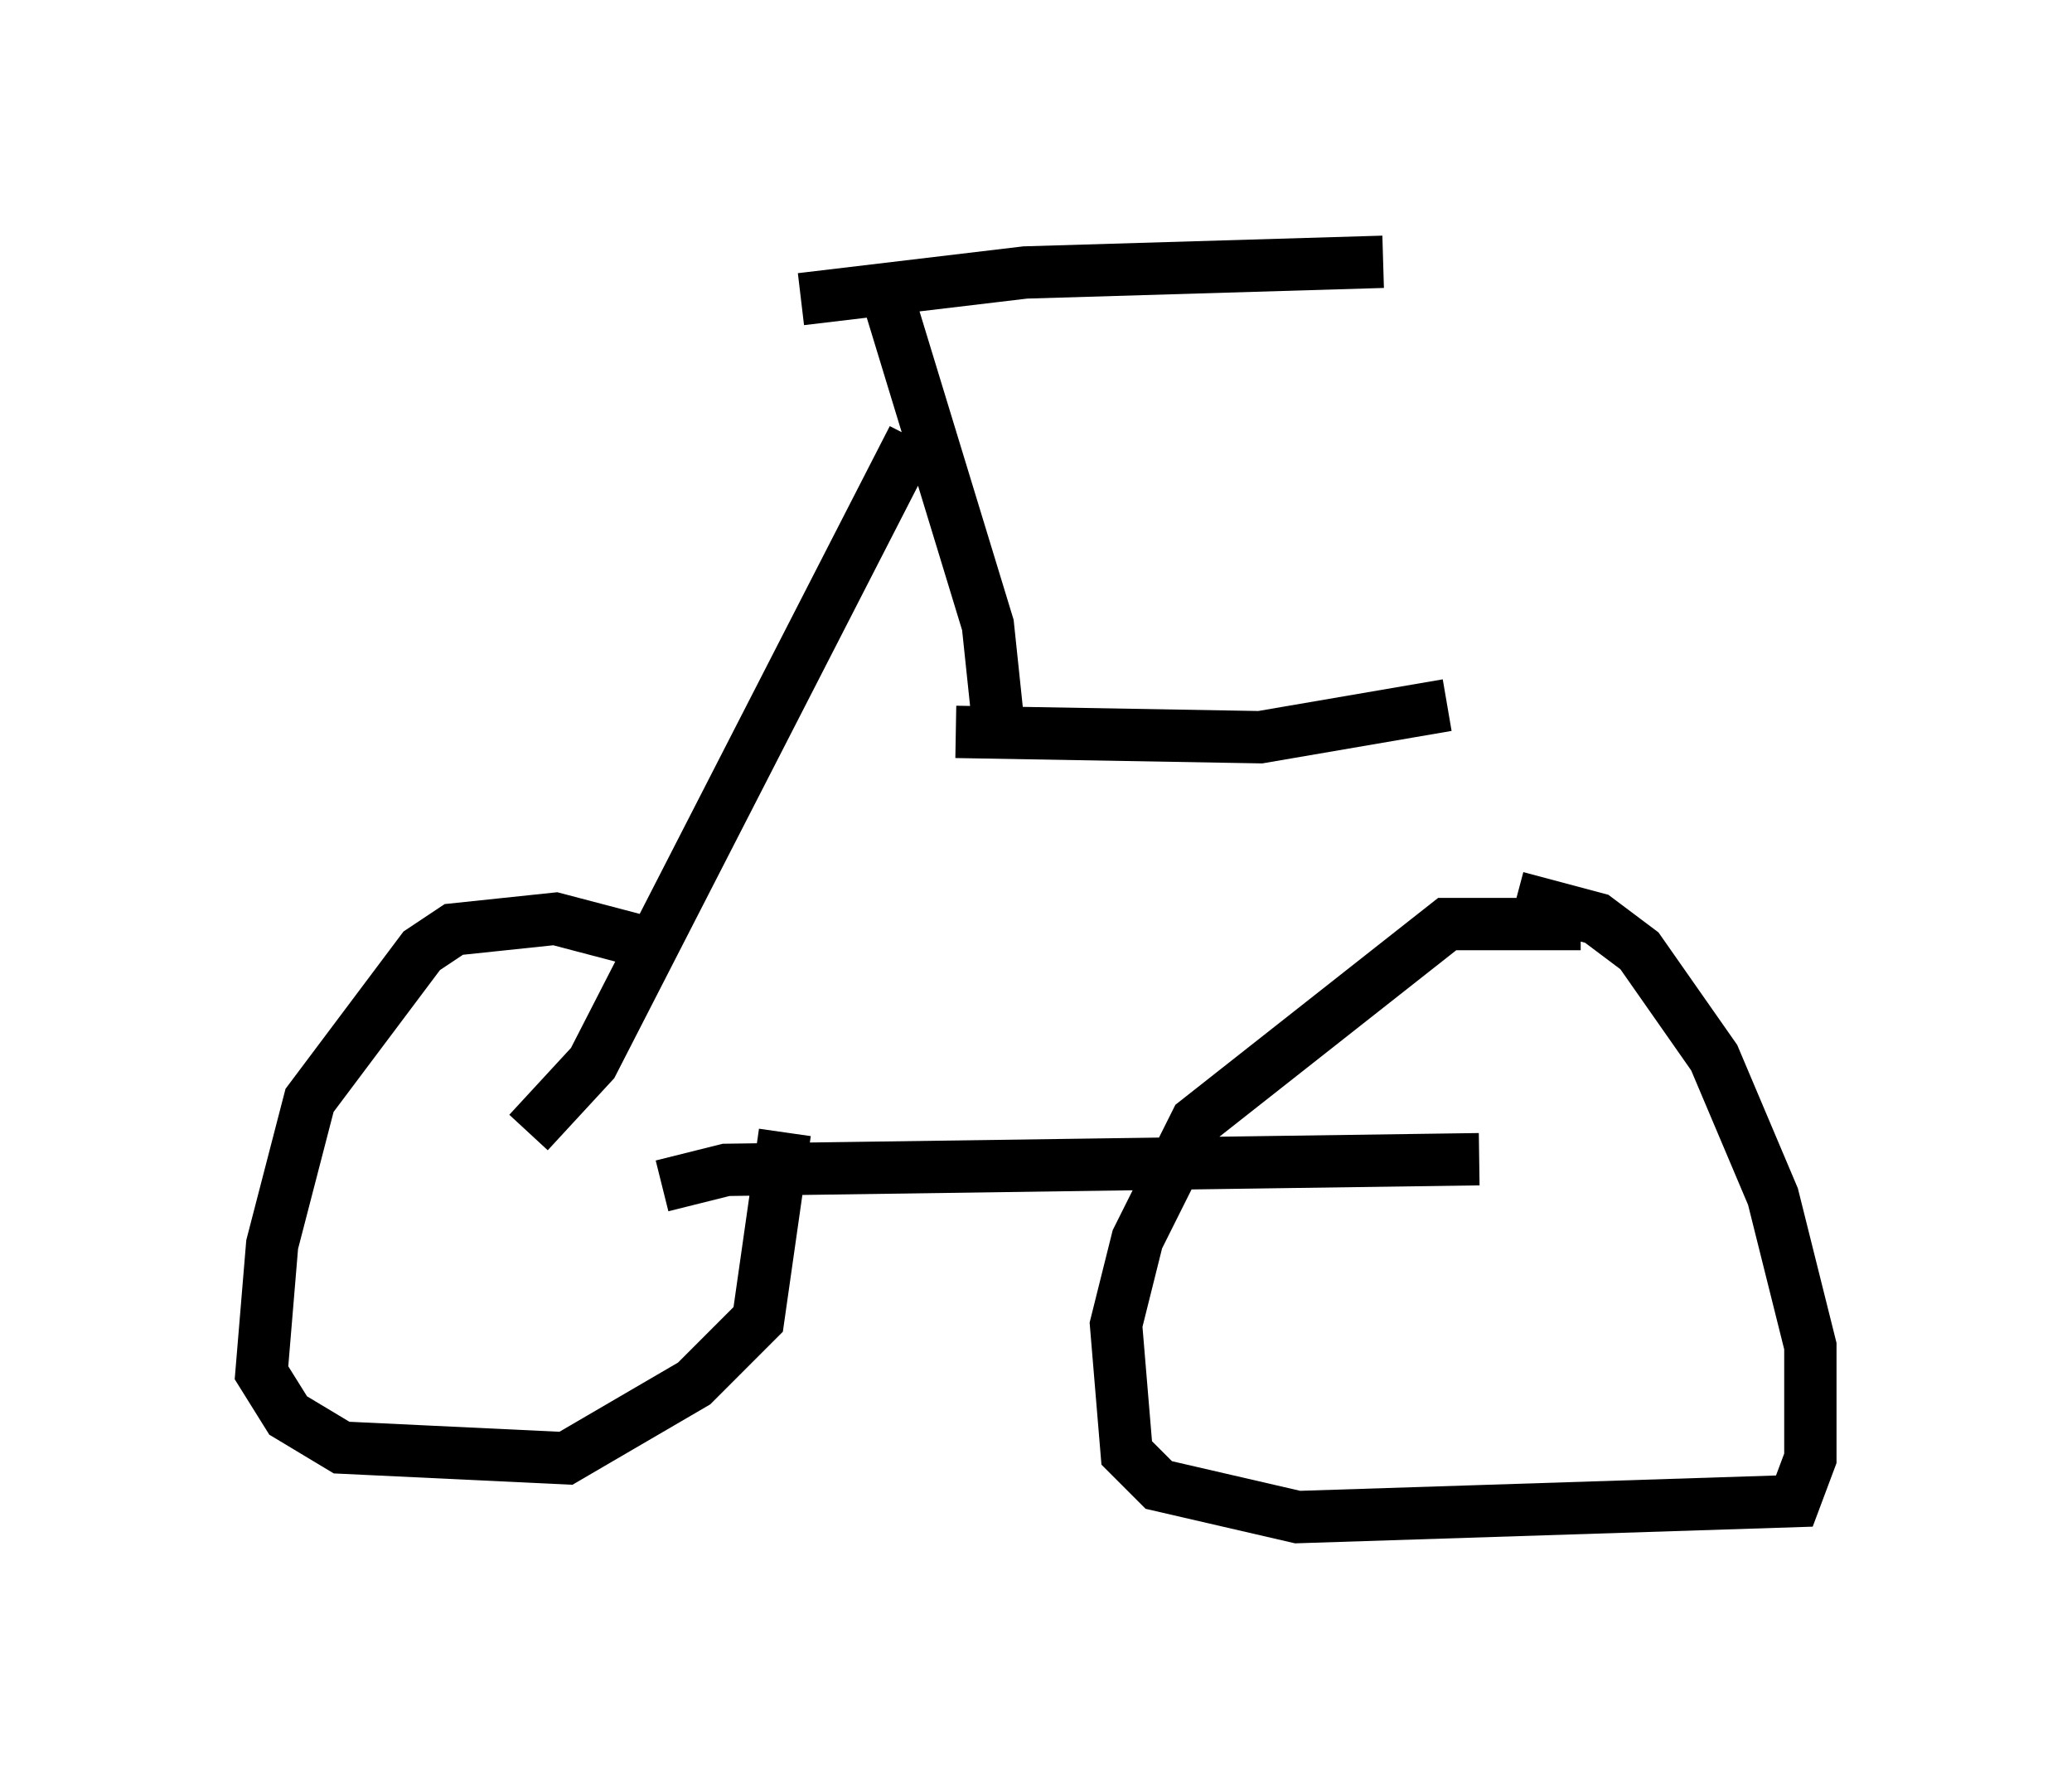 <?xml version="1.0" encoding="utf-8" ?>
<svg baseProfile="full" height="33.99" version="1.1" width="39.604" xmlns="http://www.w3.org/2000/svg" xmlns:ev="http://www.w3.org/2001/xml-events" xmlns:xlink="http://www.w3.org/1999/xlink"><defs /><rect fill="white" height="33.99" width="39.604" x="0" y="0" /><path d="M13.779, 19.088 m-1.225, -1.021 l-1.94, -0.51 -1.94, 0.204 l-0.613, 0.408 -2.144, 2.858 l-0.715, 2.756 -0.204, 2.45 l0.51, 0.817 1.021, 0.613 l4.288, 0.204 2.45, -1.429 l1.225, -1.225 0.51, -3.573 m15.211, -3.981 l-2.552, 0.0 -4.798, 3.777 l-1.123, 2.246 -0.408, 1.633 l0.204, 2.45 0.613, 0.613 l2.654, 0.613 9.494, -0.306 l0.306, -0.817 0.0, -2.144 l-0.715, -2.858 -1.123, -2.654 l-1.429, -2.042 -0.817, -0.613 l-1.531, -0.408 m-16.334, 5.513 l1.225, -0.306 14.394, -0.204 m-18.171, -0.51 l1.225, -1.327 6.125, -11.944 m-0.408, -2.45 l1.838, 6.023 0.204, 1.94 m-0.817, 0.102 l5.819, 0.102 3.573, -0.613 m-12.352, -7.758 l4.288, -0.51 6.84, -0.204 " fill="none" stroke="black" stroke-width="1" /></svg>